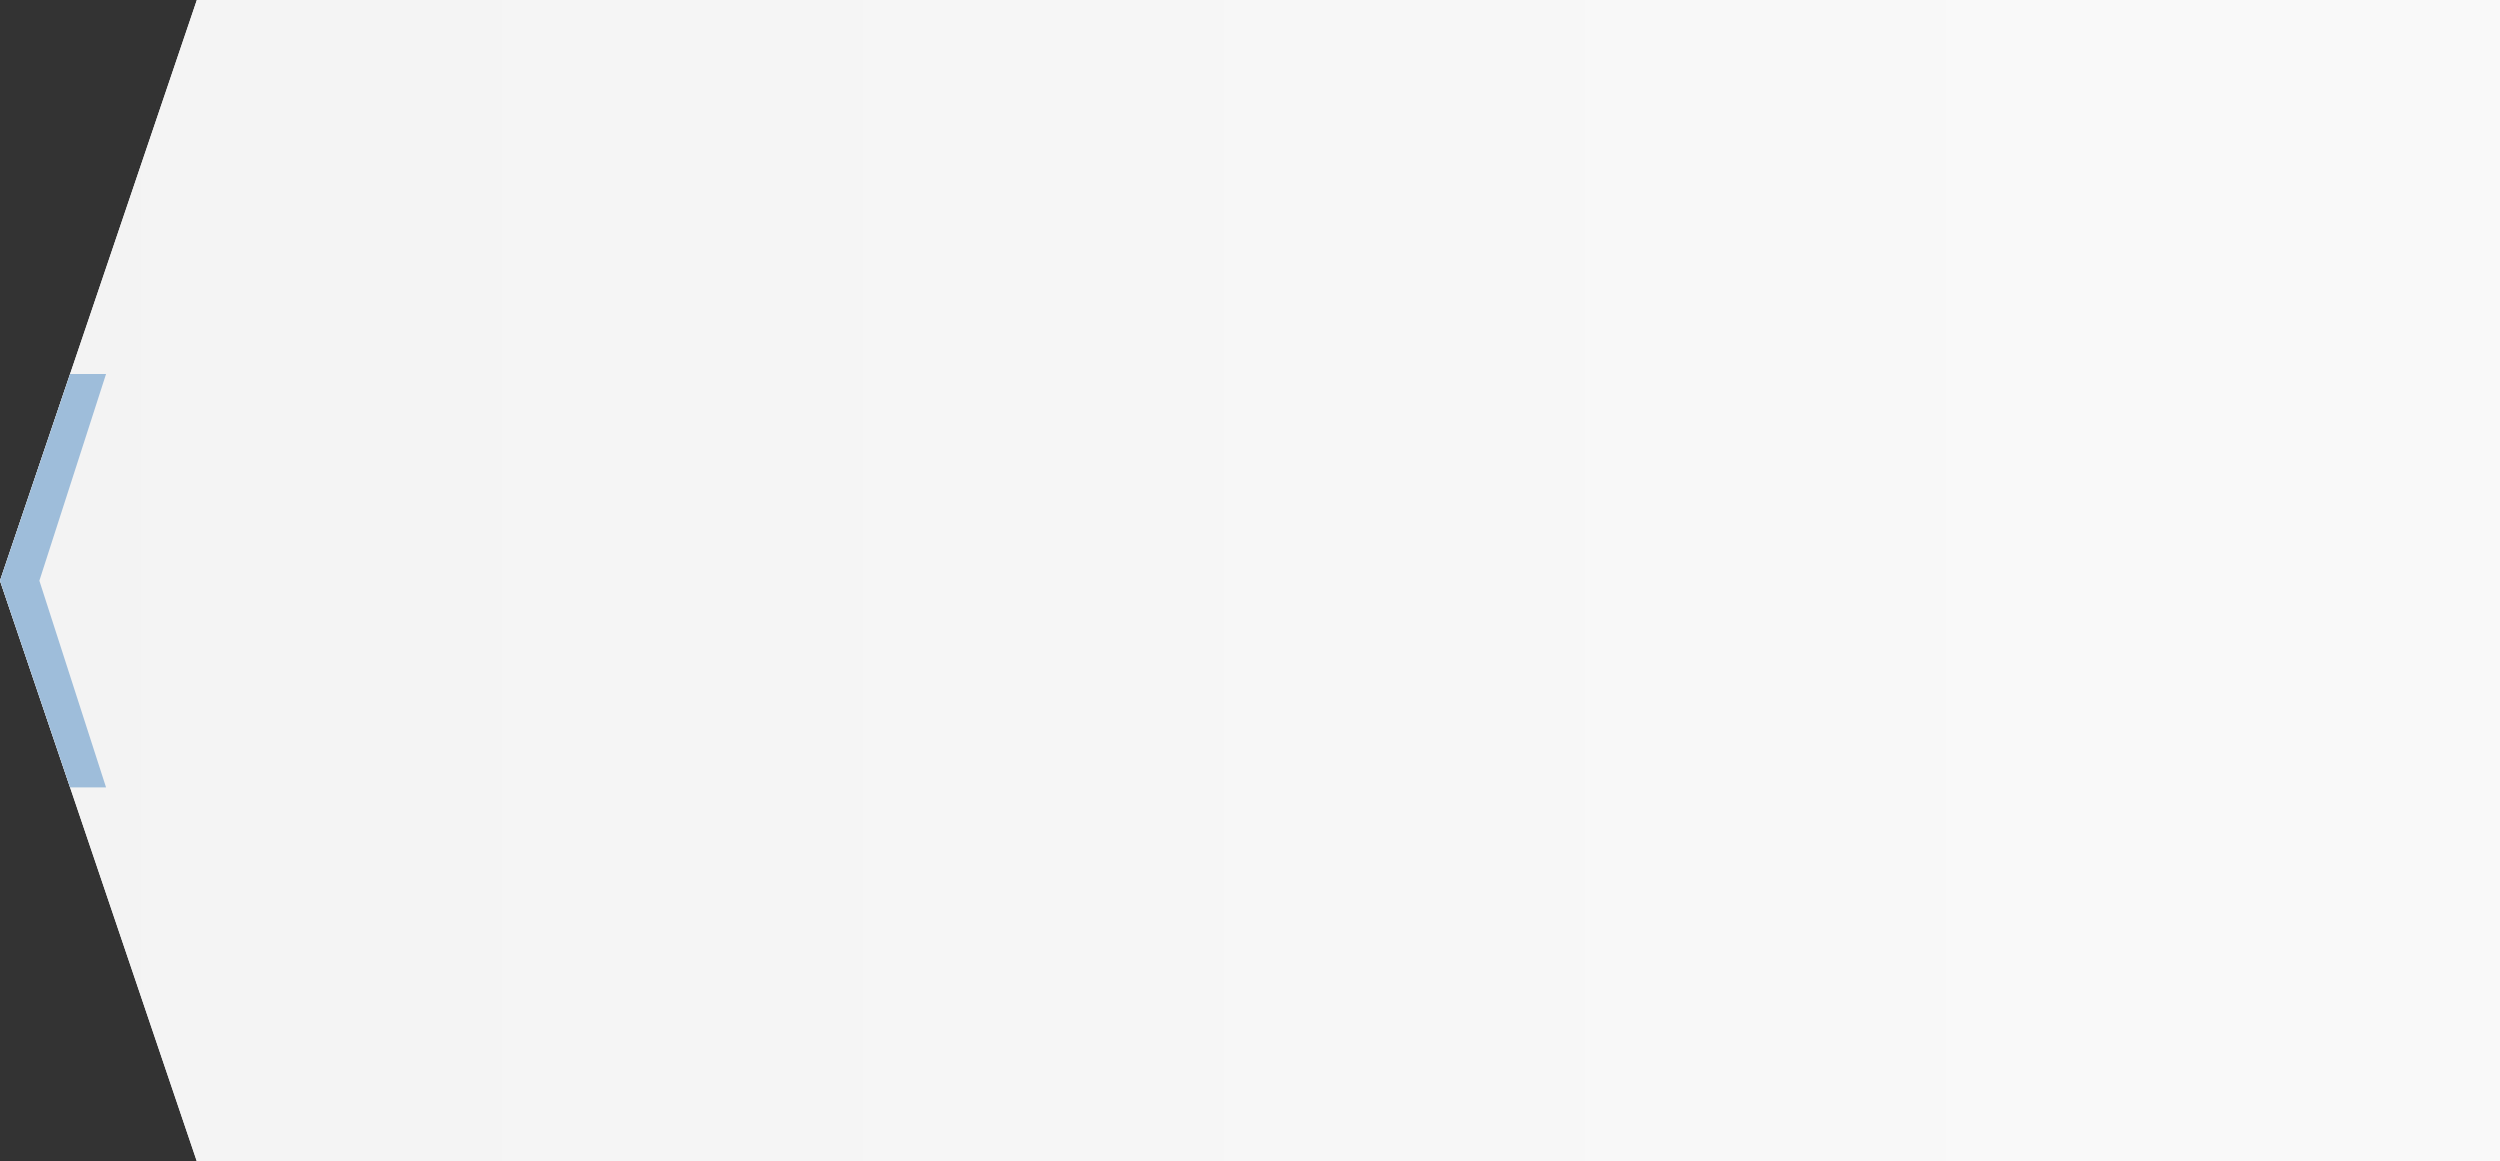 <svg width="127" height="59" viewBox="0 0 127 59" fill="none" xmlns="http://www.w3.org/2000/svg">
<rect x="0" y="0" width="127" height="59" fill="#333333" stroke="none"/>
<path d="M10 0L127 0V59H10L0 29.5L10 0Z" fill="#F3F3F3"/>
<path d="M10 0L127 0V59H10L0 29.5L10 0Z" fill="url(#paint0_linear)"/>
<path fill-rule="evenodd" clip-rule="evenodd" d="M5.387 19L2 29.5L5.387 40H3.559L0 29.5L3.559 19H5.387Z" fill="#9EBDDA"/>
<defs>
<linearGradient id="paint0_linear" x1="108" y1="16" x2="-2" y2="16" gradientUnits="userSpaceOnUse">
<stop stop-color="#F9F9F9"/>
<stop offset="1" stop-color="#F3F3F3"/>
</linearGradient>
</defs>
</svg>
